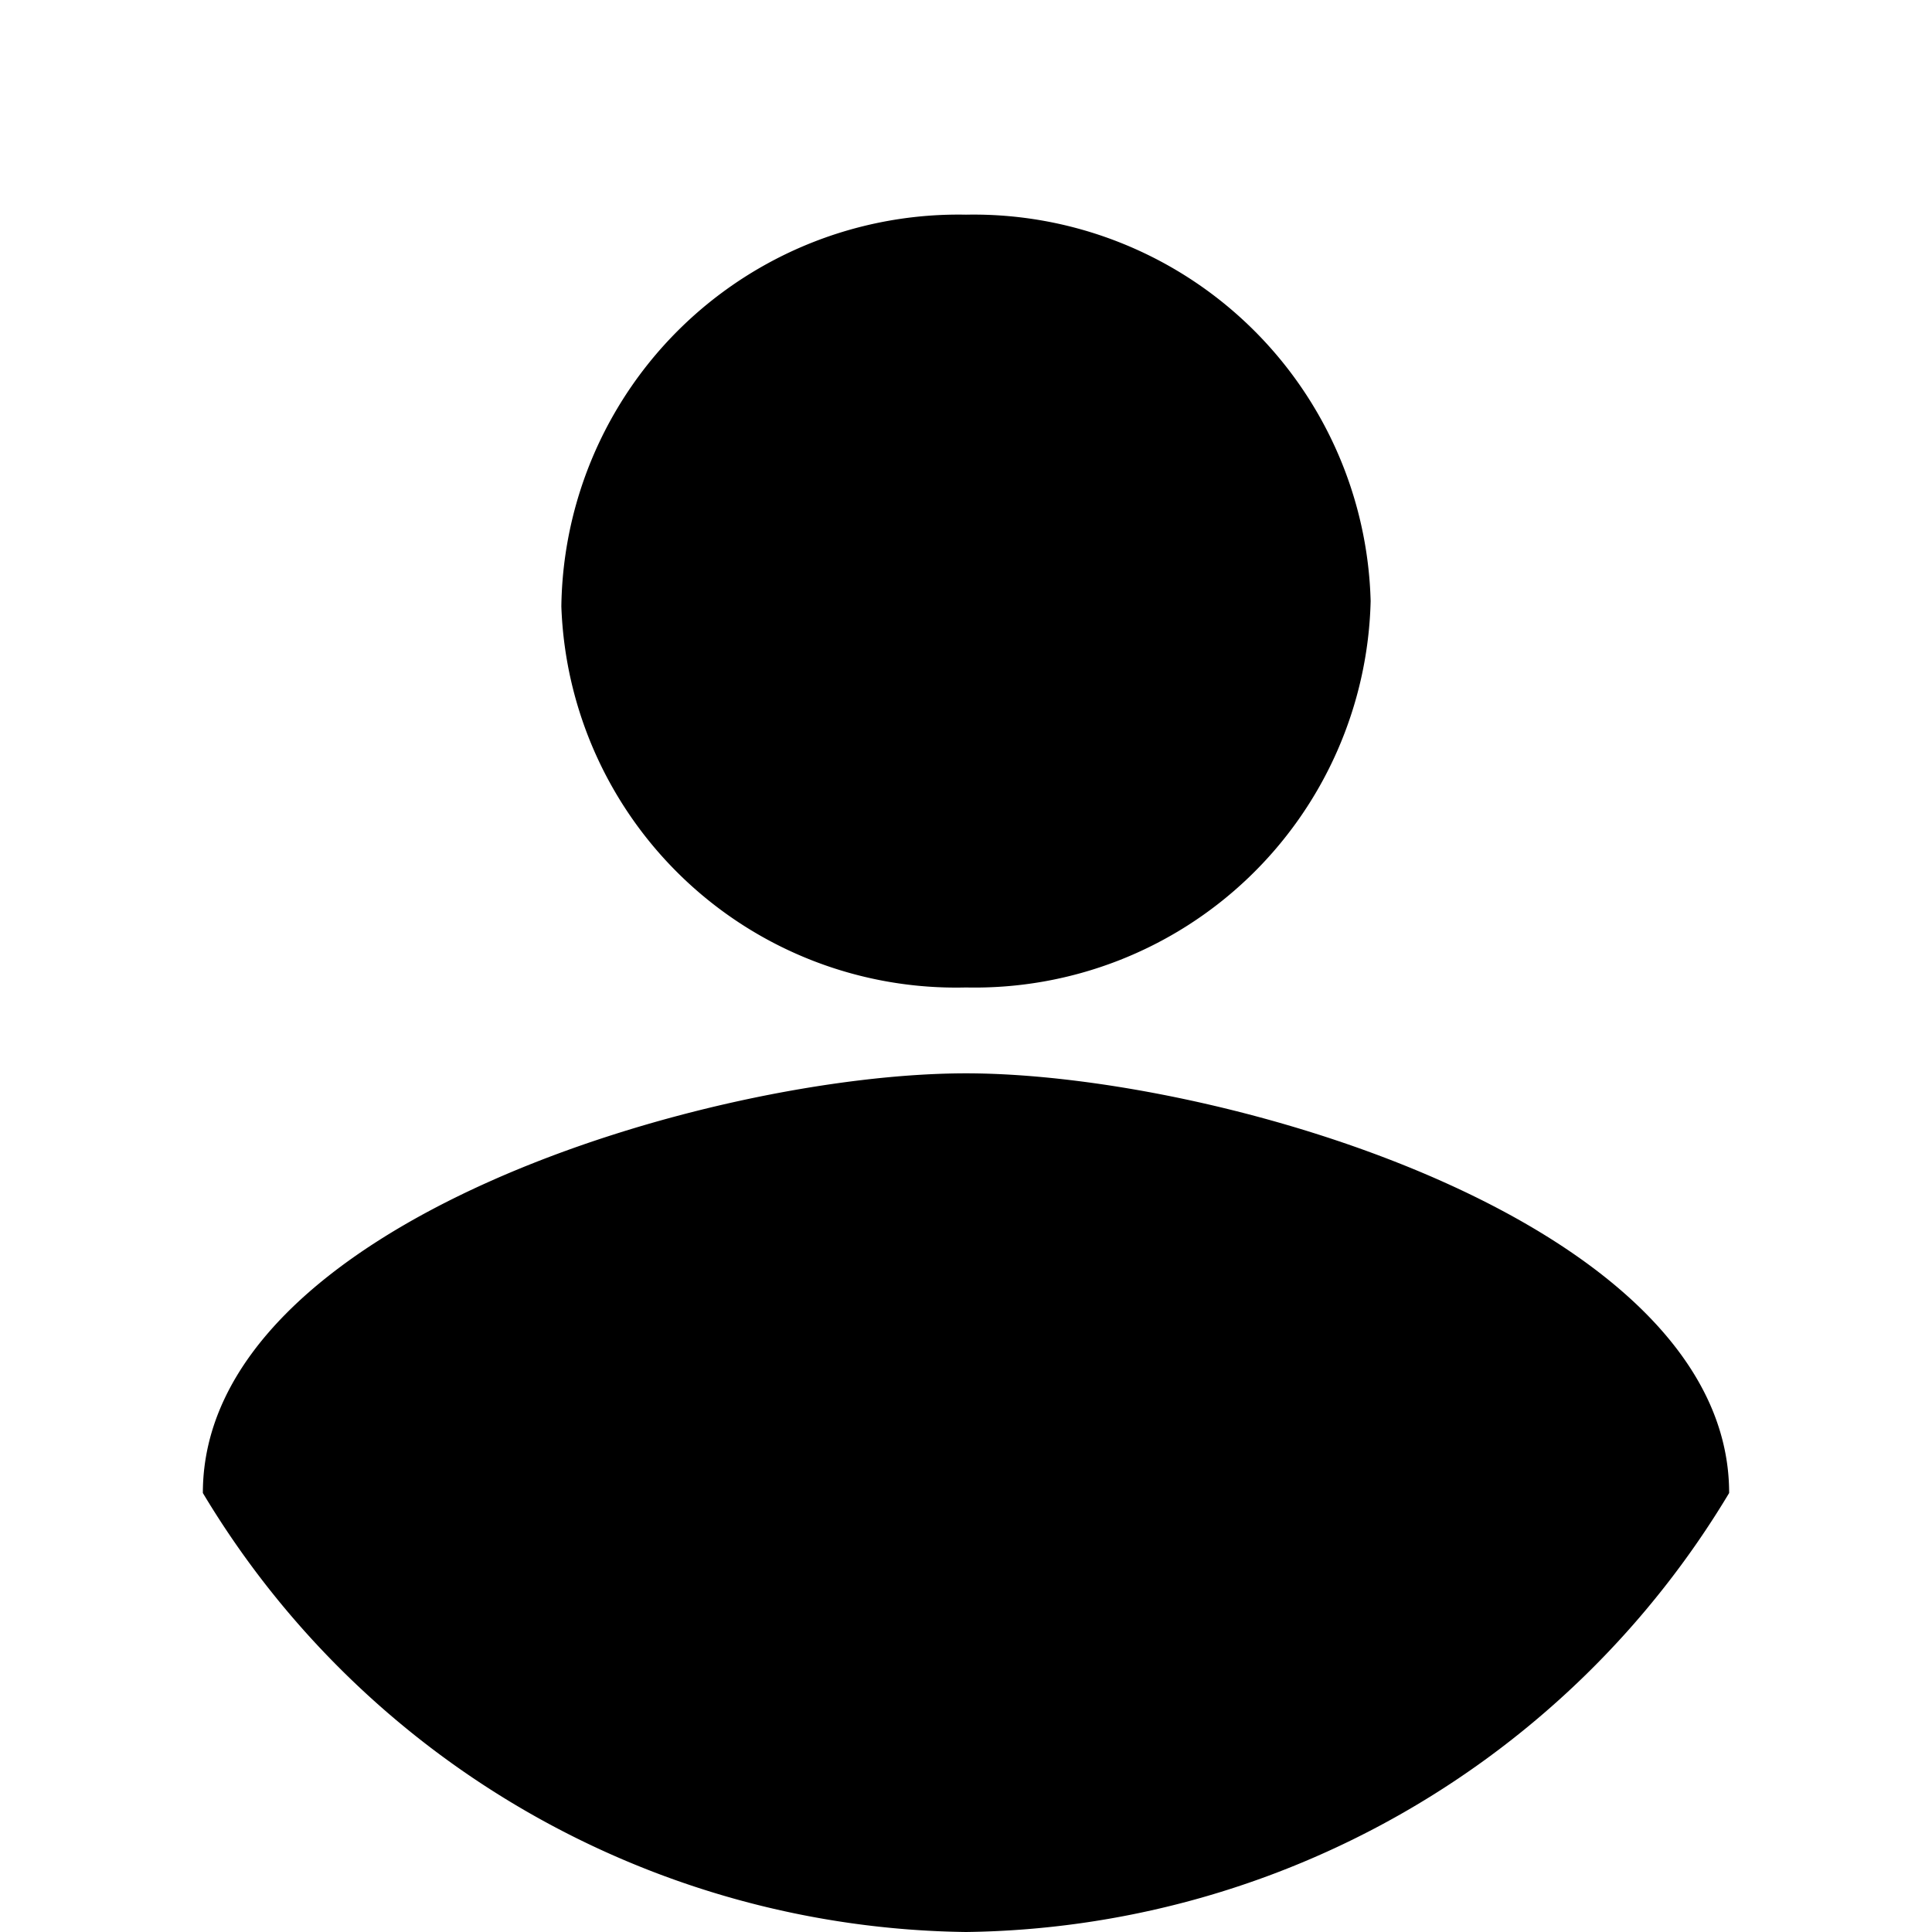 <svg xmlns="http://www.w3.org/2000/svg" viewBox="0 0 18 18"><title>user_o</title><rect width="18" height="18" fill="#fff"/><path d="M9,2a3.7,3.7,0,0,1,3.77,3.6A3.69,3.69,0,0,1,9,9.2,3.68,3.68,0,0,1,5.23,5.65,3.7,3.7,0,0,1,9,2ZM9,18a8.41,8.41,0,0,1-7.11-4.09C1.89,11.39,6.63,10,9,10s7.11,1.39,7.11,3.91A8.41,8.41,0,0,1,9,18Z"/></svg>